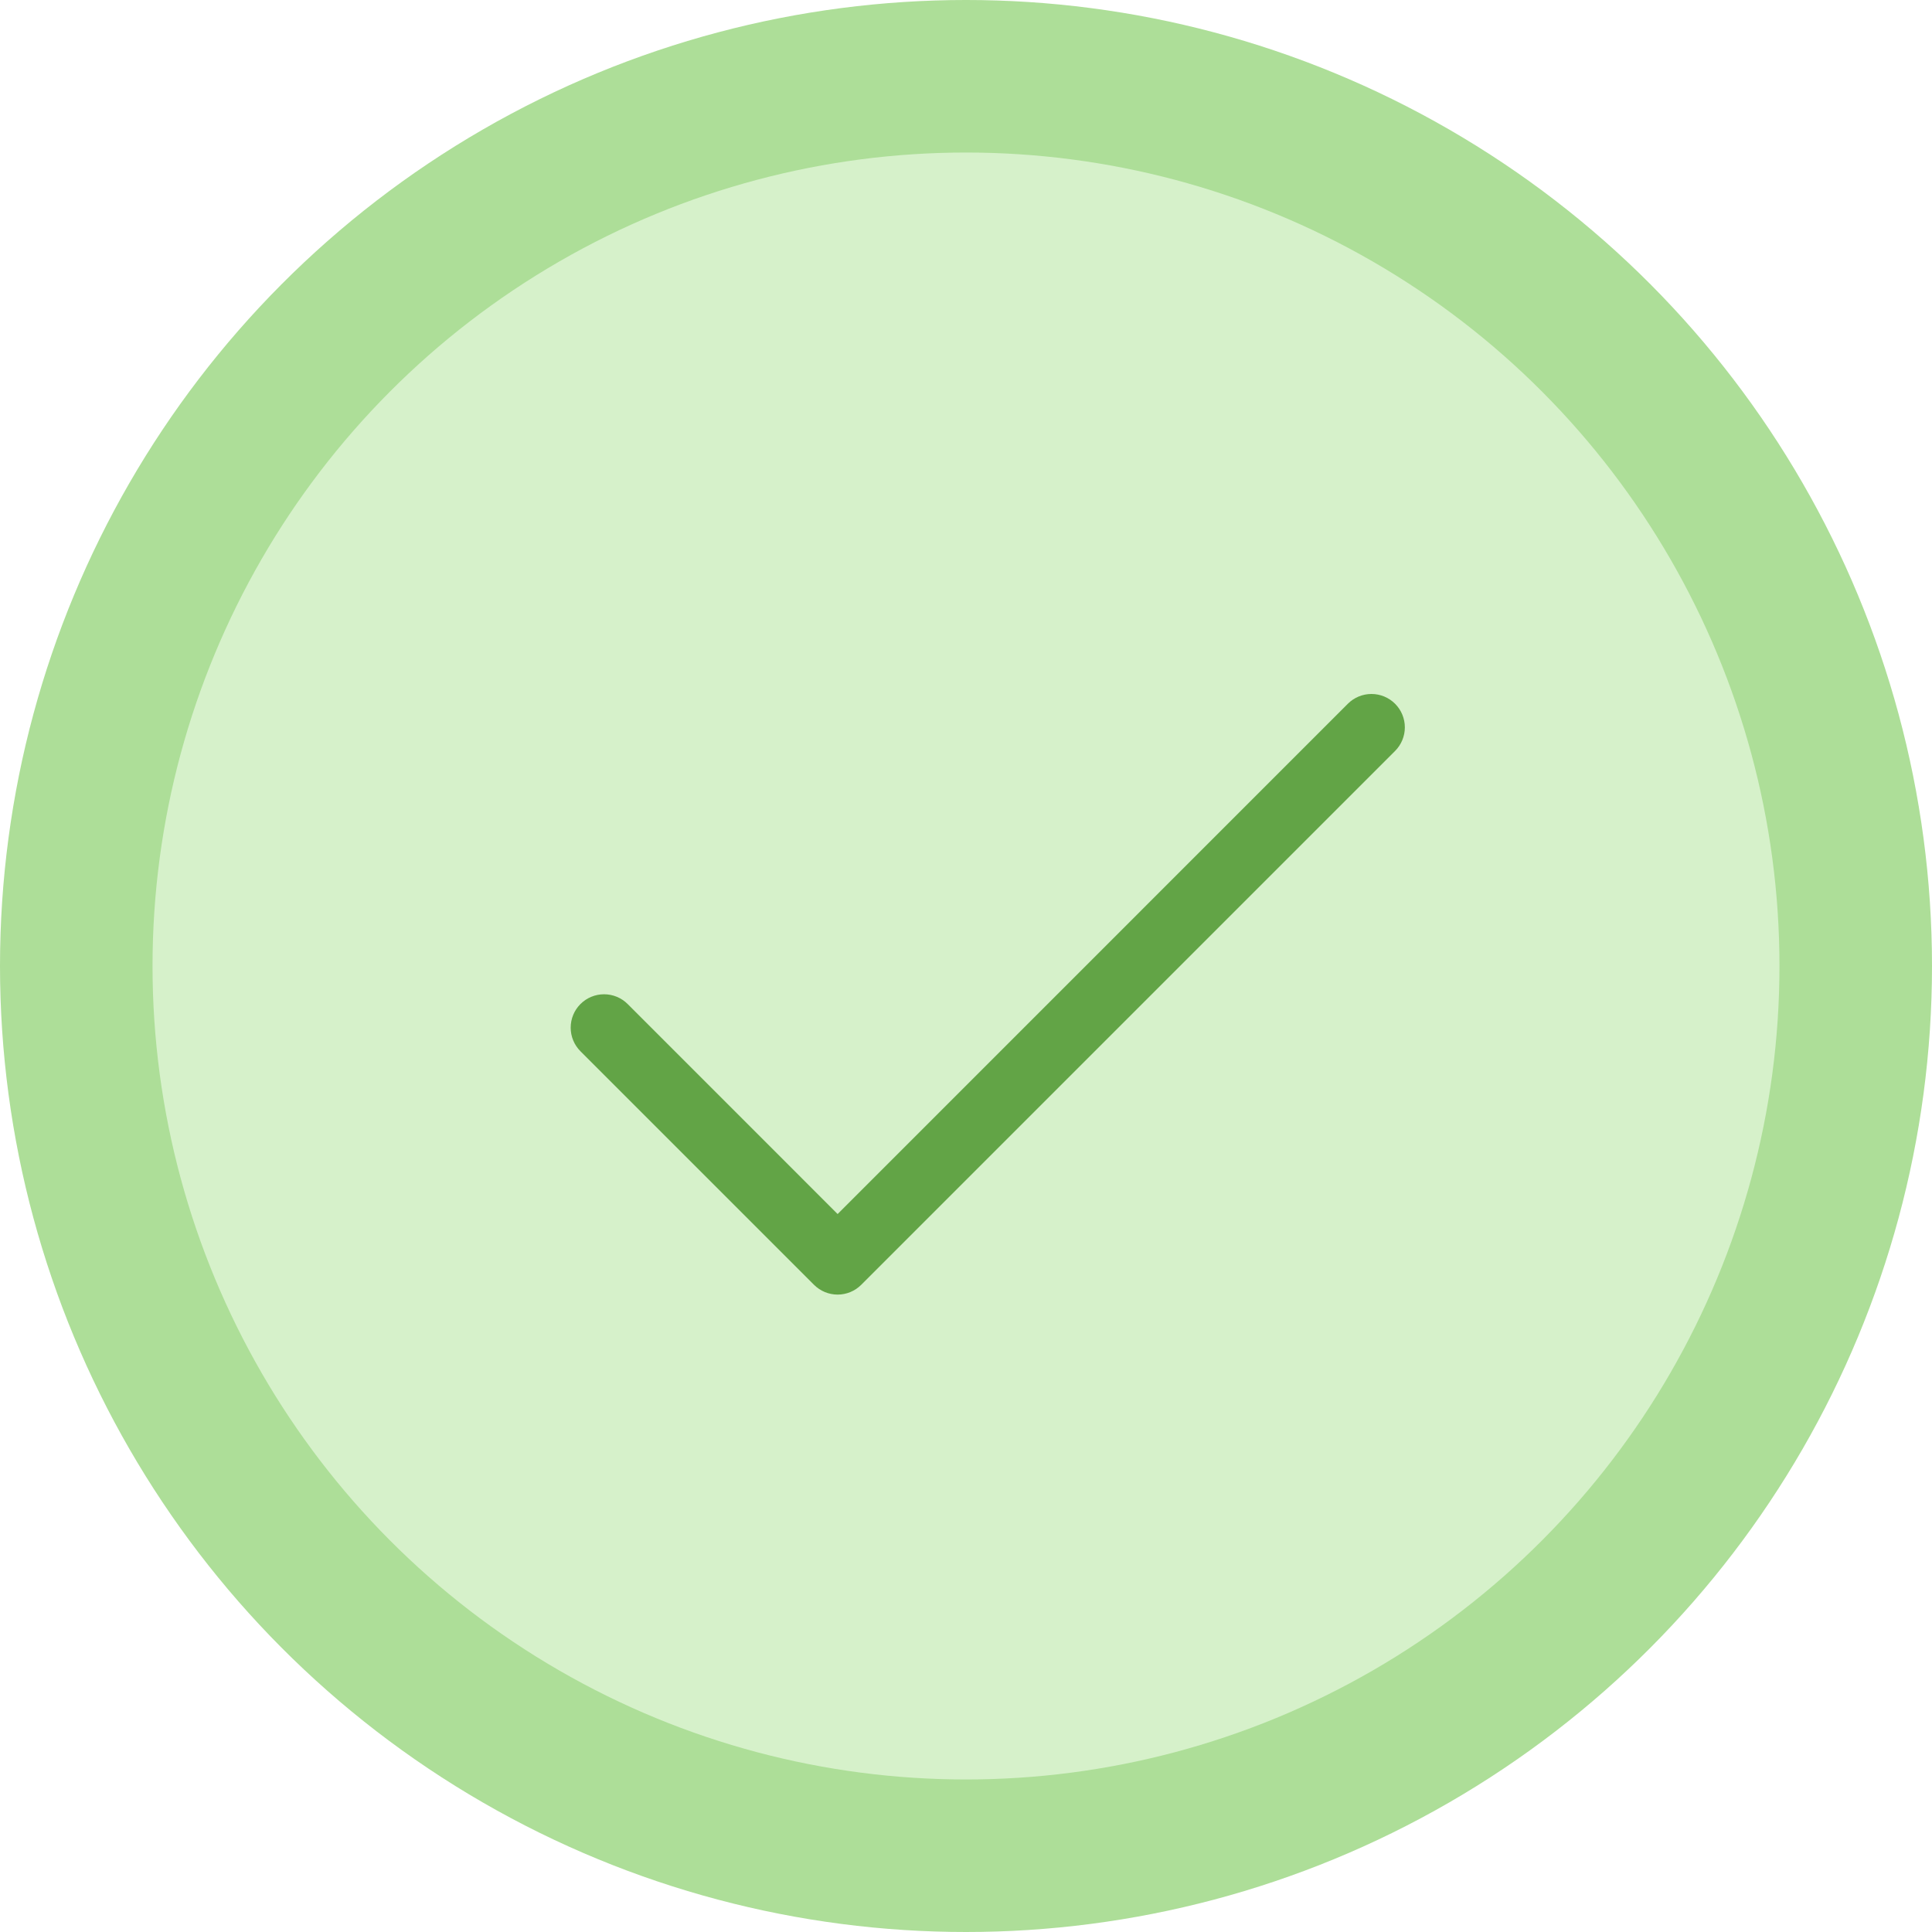 <svg width="190" height="190" viewBox="0 0 190 190" fill="none" xmlns="http://www.w3.org/2000/svg">
<circle cx="95" cy="95" r="95" fill="#ADDE98"/>
<circle cx="95" cy="95" r="80" fill="#D6F1CA"/>
<g clip-path="url(#clip0_583_14256)">
<path d="M137.196 73.853L84.696 126.353C84.391 126.658 84.029 126.9 83.631 127.065C83.233 127.23 82.806 127.315 82.375 127.315C81.943 127.315 81.516 127.23 81.118 127.065C80.72 126.9 80.358 126.658 80.053 126.353L57.084 103.384C56.469 102.769 56.123 101.933 56.123 101.063C56.123 100.192 56.469 99.357 57.084 98.741C57.7 98.126 58.535 97.78 59.406 97.78C60.277 97.78 61.112 98.126 61.727 98.741L82.375 119.393L132.553 69.21C133.169 68.594 134.004 68.248 134.875 68.248C135.745 68.248 136.58 68.594 137.196 69.21C137.812 69.826 138.158 70.661 138.158 71.531C138.158 72.402 137.812 73.237 137.196 73.853Z" fill="#62A446"/>
</g>
<defs>
<clipPath id="clip0_583_14256">
<rect width="105" height="105" fill="white" transform="translate(43 42)"/>
</clipPath>
</defs>
</svg>

